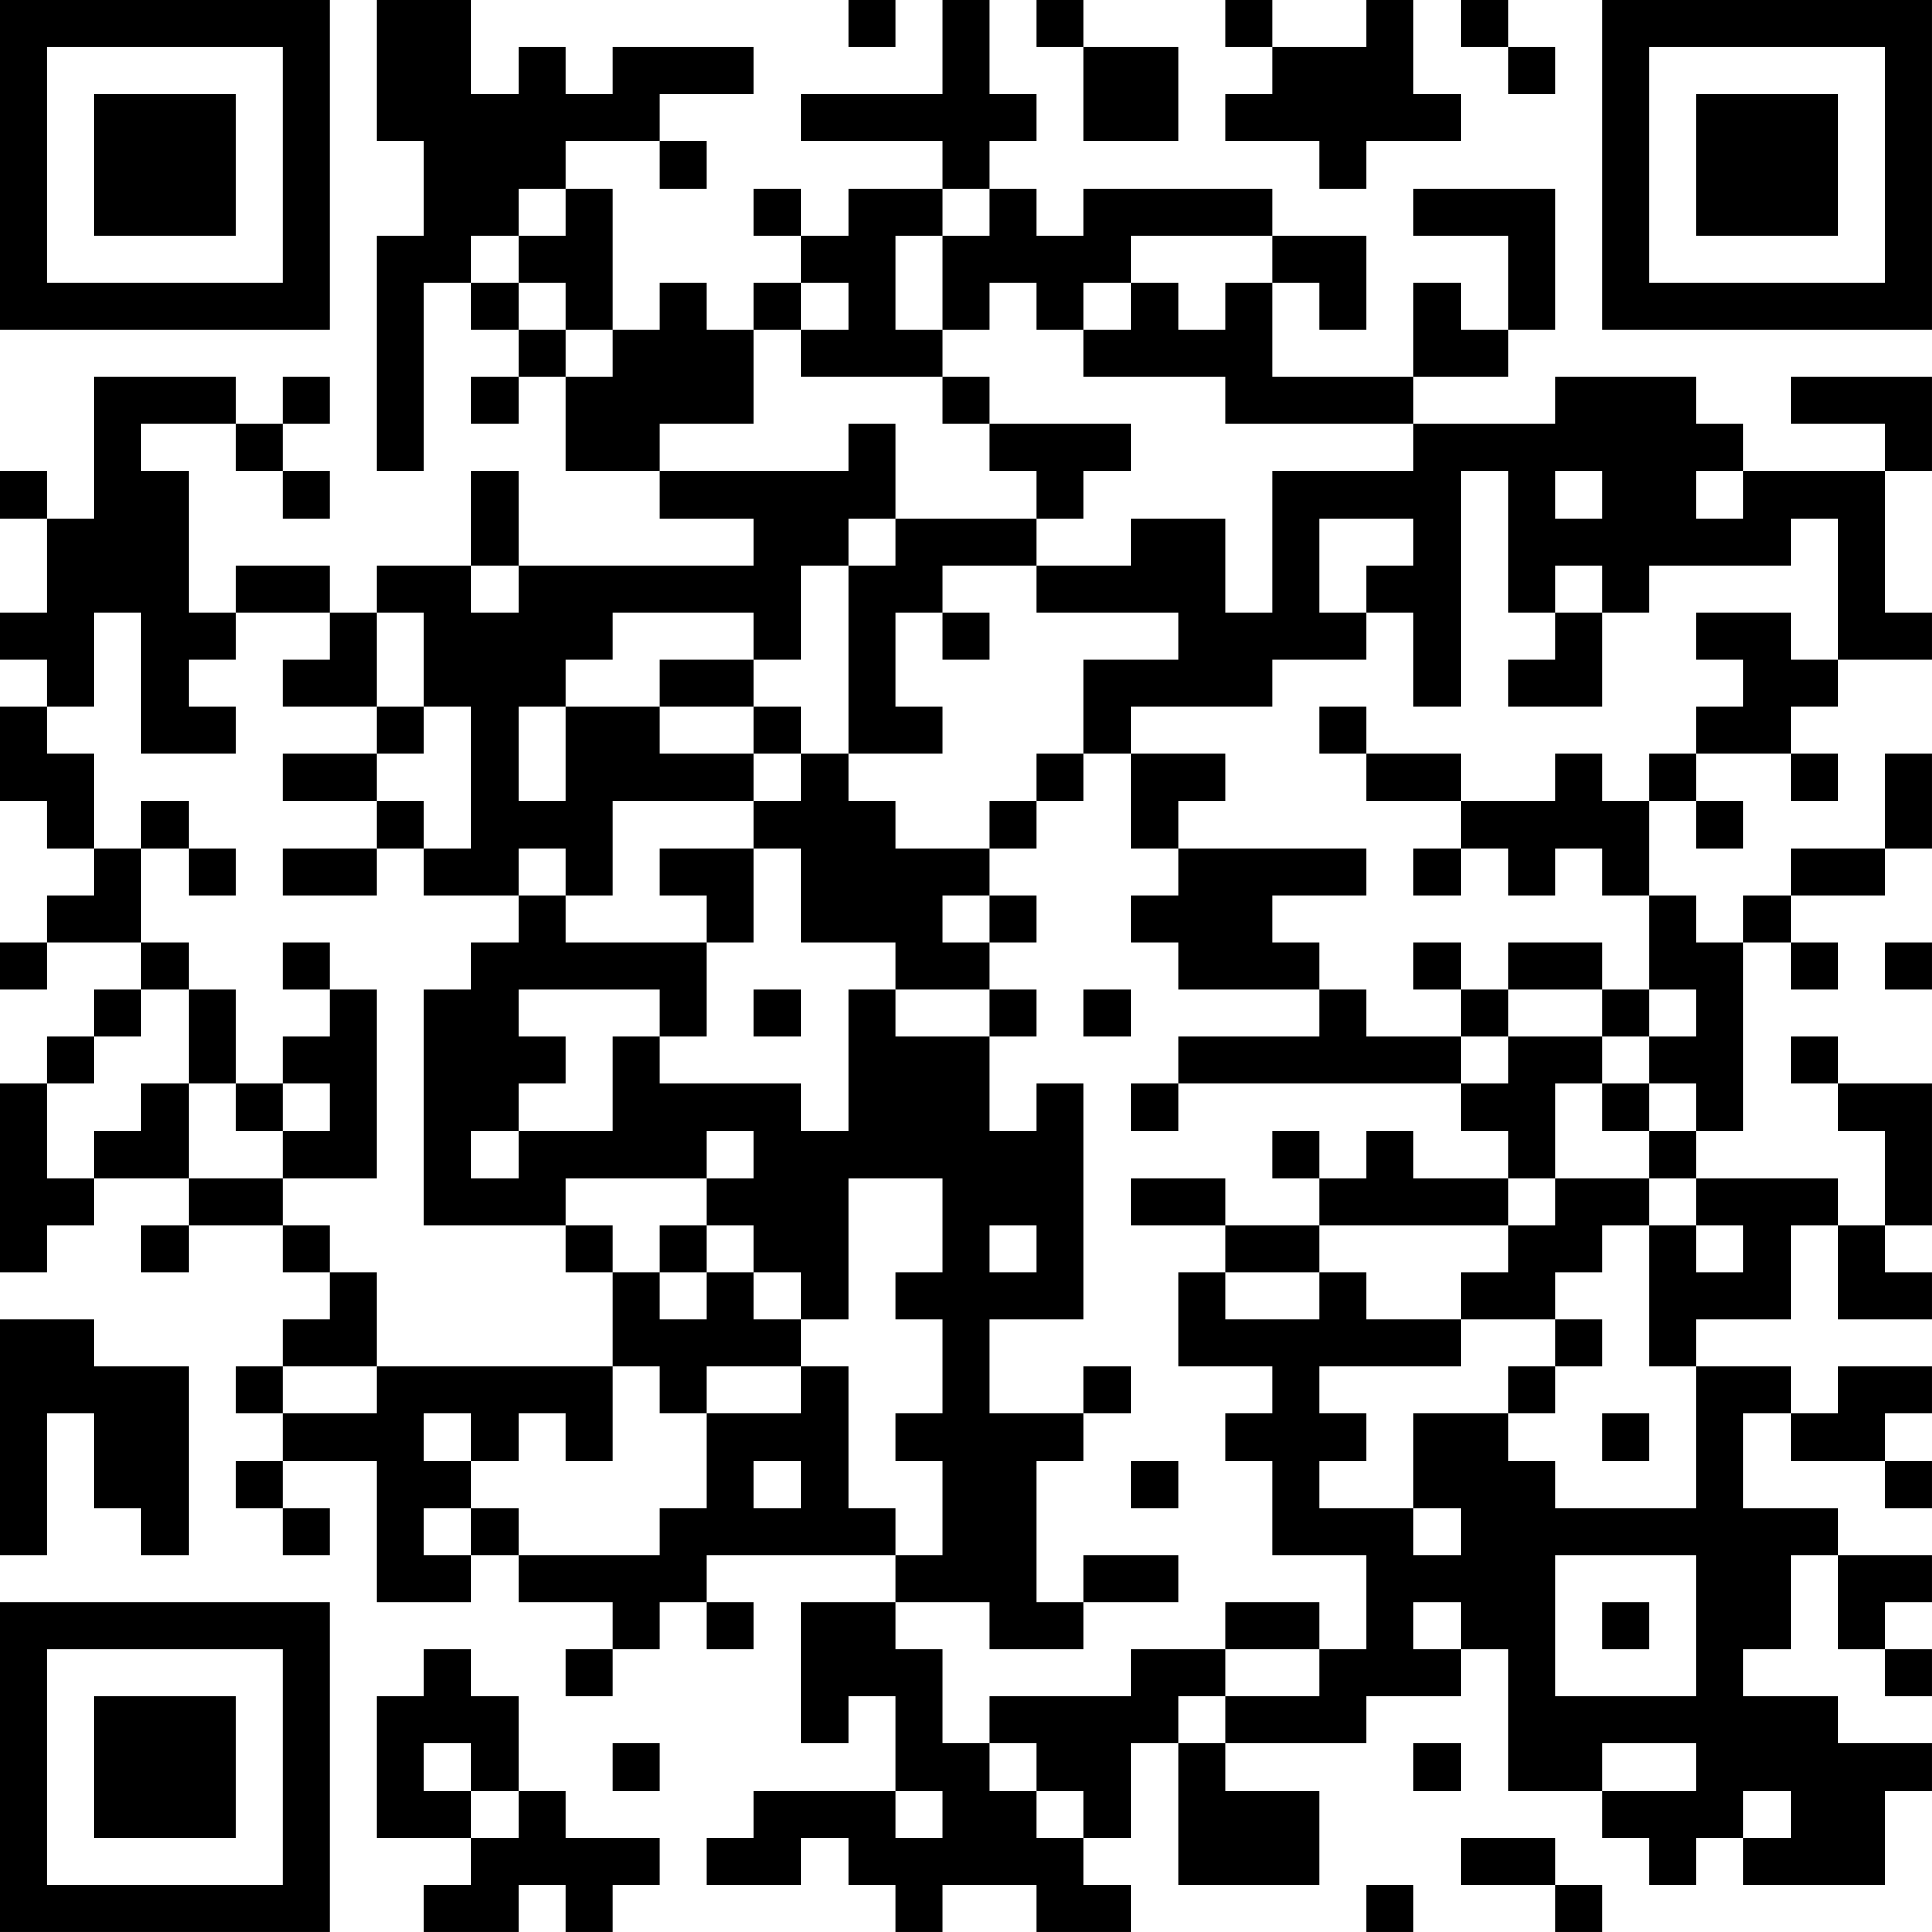 <?xml version="1.0" encoding="UTF-8"?>
<svg xmlns="http://www.w3.org/2000/svg" version="1.1" width="200" height="200" viewBox="0 0 200 200"><rect x="0" y="0" width="200" height="200" fill="#ffffff"/><g transform="scale(4.878)"><g transform="translate(0,0)"><path fill-rule="evenodd" d="M8 0L8 3L9 3L9 5L8 5L8 10L9 10L9 6L10 6L10 7L11 7L11 8L10 8L10 9L11 9L11 8L12 8L12 10L14 10L14 11L16 11L16 12L11 12L11 10L10 10L10 12L8 12L8 13L7 13L7 12L5 12L5 13L4 13L4 10L3 10L3 9L5 9L5 10L6 10L6 11L7 11L7 10L6 10L6 9L7 9L7 8L6 8L6 9L5 9L5 8L2 8L2 11L1 11L1 10L0 10L0 11L1 11L1 13L0 13L0 14L1 14L1 15L0 15L0 17L1 17L1 18L2 18L2 19L1 19L1 20L0 20L0 21L1 21L1 20L3 20L3 21L2 21L2 22L1 22L1 23L0 23L0 27L1 27L1 26L2 26L2 25L4 25L4 26L3 26L3 27L4 27L4 26L6 26L6 27L7 27L7 28L6 28L6 29L5 29L5 30L6 30L6 31L5 31L5 32L6 32L6 33L7 33L7 32L6 32L6 31L8 31L8 34L10 34L10 33L11 33L11 34L13 34L13 35L12 35L12 36L13 36L13 35L14 35L14 34L15 34L15 35L16 35L16 34L15 34L15 33L19 33L19 34L17 34L17 37L18 37L18 36L19 36L19 38L16 38L16 39L15 39L15 40L17 40L17 39L18 39L18 40L19 40L19 41L20 41L20 40L22 40L22 41L24 41L24 40L23 40L23 39L24 39L24 37L25 37L25 40L28 40L28 38L26 38L26 37L29 37L29 36L31 36L31 35L32 35L32 38L34 38L34 39L35 39L35 40L36 40L36 39L37 39L37 40L40 40L40 38L41 38L41 37L39 37L39 36L37 36L37 35L38 35L38 33L39 33L39 35L40 35L40 36L41 36L41 35L40 35L40 34L41 34L41 33L39 33L39 32L37 32L37 30L38 30L38 31L40 31L40 32L41 32L41 31L40 31L40 30L41 30L41 29L39 29L39 30L38 30L38 29L36 29L36 28L38 28L38 26L39 26L39 28L41 28L41 27L40 27L40 26L41 26L41 23L39 23L39 22L38 22L38 23L39 23L39 24L40 24L40 26L39 26L39 25L36 25L36 24L37 24L37 20L38 20L38 21L39 21L39 20L38 20L38 19L40 19L40 18L41 18L41 16L40 16L40 18L38 18L38 19L37 19L37 20L36 20L36 19L35 19L35 17L36 17L36 18L37 18L37 17L36 17L36 16L38 16L38 17L39 17L39 16L38 16L38 15L39 15L39 14L41 14L41 13L40 13L40 10L41 10L41 8L38 8L38 9L40 9L40 10L37 10L37 9L36 9L36 8L33 8L33 9L30 9L30 8L32 8L32 7L33 7L33 4L30 4L30 5L32 5L32 7L31 7L31 6L30 6L30 8L27 8L27 6L28 6L28 7L29 7L29 5L27 5L27 4L23 4L23 5L22 5L22 4L21 4L21 3L22 3L22 2L21 2L21 0L20 0L20 2L17 2L17 3L20 3L20 4L18 4L18 5L17 5L17 4L16 4L16 5L17 5L17 6L16 6L16 7L15 7L15 6L14 6L14 7L13 7L13 4L12 4L12 3L14 3L14 4L15 4L15 3L14 3L14 2L16 2L16 1L13 1L13 2L12 2L12 1L11 1L11 2L10 2L10 0ZM18 0L18 1L19 1L19 0ZM22 0L22 1L23 1L23 3L25 3L25 1L23 1L23 0ZM26 0L26 1L27 1L27 2L26 2L26 3L28 3L28 4L29 4L29 3L31 3L31 2L30 2L30 0L29 0L29 1L27 1L27 0ZM31 0L31 1L32 1L32 2L33 2L33 1L32 1L32 0ZM11 4L11 5L10 5L10 6L11 6L11 7L12 7L12 8L13 8L13 7L12 7L12 6L11 6L11 5L12 5L12 4ZM20 4L20 5L19 5L19 7L20 7L20 8L17 8L17 7L18 7L18 6L17 6L17 7L16 7L16 9L14 9L14 10L18 10L18 9L19 9L19 11L18 11L18 12L17 12L17 14L16 14L16 13L13 13L13 14L12 14L12 15L11 15L11 17L12 17L12 15L14 15L14 16L16 16L16 17L13 17L13 19L12 19L12 18L11 18L11 19L9 19L9 18L10 18L10 15L9 15L9 13L8 13L8 15L6 15L6 14L7 14L7 13L5 13L5 14L4 14L4 15L5 15L5 16L3 16L3 13L2 13L2 15L1 15L1 16L2 16L2 18L3 18L3 20L4 20L4 21L3 21L3 22L2 22L2 23L1 23L1 25L2 25L2 24L3 24L3 23L4 23L4 25L6 25L6 26L7 26L7 27L8 27L8 29L6 29L6 30L8 30L8 29L13 29L13 31L12 31L12 30L11 30L11 31L10 31L10 30L9 30L9 31L10 31L10 32L9 32L9 33L10 33L10 32L11 32L11 33L14 33L14 32L15 32L15 30L17 30L17 29L18 29L18 32L19 32L19 33L20 33L20 31L19 31L19 30L20 30L20 28L19 28L19 27L20 27L20 25L18 25L18 28L17 28L17 27L16 27L16 26L15 26L15 25L16 25L16 24L15 24L15 25L12 25L12 26L9 26L9 21L10 21L10 20L11 20L11 19L12 19L12 20L15 20L15 22L14 22L14 21L11 21L11 22L12 22L12 23L11 23L11 24L10 24L10 25L11 25L11 24L13 24L13 22L14 22L14 23L17 23L17 24L18 24L18 21L19 21L19 22L21 22L21 24L22 24L22 23L23 23L23 28L21 28L21 30L23 30L23 31L22 31L22 34L23 34L23 35L21 35L21 34L19 34L19 35L20 35L20 37L21 37L21 38L22 38L22 39L23 39L23 38L22 38L22 37L21 37L21 36L24 36L24 35L26 35L26 36L25 36L25 37L26 37L26 36L28 36L28 35L29 35L29 33L27 33L27 31L26 31L26 30L27 30L27 29L25 29L25 27L26 27L26 28L28 28L28 27L29 27L29 28L31 28L31 29L28 29L28 30L29 30L29 31L28 31L28 32L30 32L30 33L31 33L31 32L30 32L30 30L32 30L32 31L33 31L33 32L36 32L36 29L35 29L35 26L36 26L36 27L37 27L37 26L36 26L36 25L35 25L35 24L36 24L36 23L35 23L35 22L36 22L36 21L35 21L35 19L34 19L34 18L33 18L33 19L32 19L32 18L31 18L31 17L33 17L33 16L34 16L34 17L35 17L35 16L36 16L36 15L37 15L37 14L36 14L36 13L38 13L38 14L39 14L39 11L38 11L38 12L35 12L35 13L34 13L34 12L33 12L33 13L32 13L32 10L31 10L31 15L30 15L30 13L29 13L29 12L30 12L30 11L28 11L28 13L29 13L29 14L27 14L27 15L24 15L24 16L23 16L23 14L25 14L25 13L22 13L22 12L24 12L24 11L26 11L26 13L27 13L27 10L30 10L30 9L26 9L26 8L23 8L23 7L24 7L24 6L25 6L25 7L26 7L26 6L27 6L27 5L24 5L24 6L23 6L23 7L22 7L22 6L21 6L21 7L20 7L20 5L21 5L21 4ZM20 8L20 9L21 9L21 10L22 10L22 11L19 11L19 12L18 12L18 16L17 16L17 15L16 15L16 14L14 14L14 15L16 15L16 16L17 16L17 17L16 17L16 18L14 18L14 19L15 19L15 20L16 20L16 18L17 18L17 20L19 20L19 21L21 21L21 22L22 22L22 21L21 21L21 20L22 20L22 19L21 19L21 18L22 18L22 17L23 17L23 16L22 16L22 17L21 17L21 18L19 18L19 17L18 17L18 16L20 16L20 15L19 15L19 13L20 13L20 14L21 14L21 13L20 13L20 12L22 12L22 11L23 11L23 10L24 10L24 9L21 9L21 8ZM33 10L33 11L34 11L34 10ZM36 10L36 11L37 11L37 10ZM10 12L10 13L11 13L11 12ZM33 13L33 14L32 14L32 15L34 15L34 13ZM8 15L8 16L6 16L6 17L8 17L8 18L6 18L6 19L8 19L8 18L9 18L9 17L8 17L8 16L9 16L9 15ZM28 15L28 16L29 16L29 17L31 17L31 16L29 16L29 15ZM24 16L24 18L25 18L25 19L24 19L24 20L25 20L25 21L28 21L28 22L25 22L25 23L24 23L24 24L25 24L25 23L31 23L31 24L32 24L32 25L30 25L30 24L29 24L29 25L28 25L28 24L27 24L27 25L28 25L28 26L26 26L26 25L24 25L24 26L26 26L26 27L28 27L28 26L32 26L32 27L31 27L31 28L33 28L33 29L32 29L32 30L33 30L33 29L34 29L34 28L33 28L33 27L34 27L34 26L35 26L35 25L33 25L33 23L34 23L34 24L35 24L35 23L34 23L34 22L35 22L35 21L34 21L34 20L32 20L32 21L31 21L31 20L30 20L30 21L31 21L31 22L29 22L29 21L28 21L28 20L27 20L27 19L29 19L29 18L25 18L25 17L26 17L26 16ZM3 17L3 18L4 18L4 19L5 19L5 18L4 18L4 17ZM30 18L30 19L31 19L31 18ZM20 19L20 20L21 20L21 19ZM6 20L6 21L7 21L7 22L6 22L6 23L5 23L5 21L4 21L4 23L5 23L5 24L6 24L6 25L8 25L8 21L7 21L7 20ZM40 20L40 21L41 21L41 20ZM16 21L16 22L17 22L17 21ZM23 21L23 22L24 22L24 21ZM32 21L32 22L31 22L31 23L32 23L32 22L34 22L34 21ZM6 23L6 24L7 24L7 23ZM32 25L32 26L33 26L33 25ZM12 26L12 27L13 27L13 29L14 29L14 30L15 30L15 29L17 29L17 28L16 28L16 27L15 27L15 26L14 26L14 27L13 27L13 26ZM21 26L21 27L22 27L22 26ZM14 27L14 28L15 28L15 27ZM0 28L0 33L1 33L1 30L2 30L2 32L3 32L3 33L4 33L4 29L2 29L2 28ZM23 29L23 30L24 30L24 29ZM34 30L34 31L35 31L35 30ZM16 31L16 32L17 32L17 31ZM24 31L24 32L25 32L25 31ZM23 33L23 34L25 34L25 33ZM33 33L33 36L36 36L36 33ZM26 34L26 35L28 35L28 34ZM30 34L30 35L31 35L31 34ZM34 34L34 35L35 35L35 34ZM9 35L9 36L8 36L8 39L10 39L10 40L9 40L9 41L11 41L11 40L12 40L12 41L13 41L13 40L14 40L14 39L12 39L12 38L11 38L11 36L10 36L10 35ZM9 37L9 38L10 38L10 39L11 39L11 38L10 38L10 37ZM13 37L13 38L14 38L14 37ZM30 37L30 38L31 38L31 37ZM34 37L34 38L36 38L36 37ZM19 38L19 39L20 39L20 38ZM37 38L37 39L38 39L38 38ZM31 39L31 40L33 40L33 41L34 41L34 40L33 40L33 39ZM29 40L29 41L30 41L30 40ZM0 0L0 7L7 7L7 0ZM1 1L1 6L6 6L6 1ZM2 2L2 5L5 5L5 2ZM34 0L34 7L41 7L41 0ZM35 1L35 6L40 6L40 1ZM36 2L36 5L39 5L39 2ZM0 34L0 41L7 41L7 34ZM1 35L1 40L6 40L6 35ZM2 36L2 39L5 39L5 36Z" fill="#000000"/></g></g></svg>
